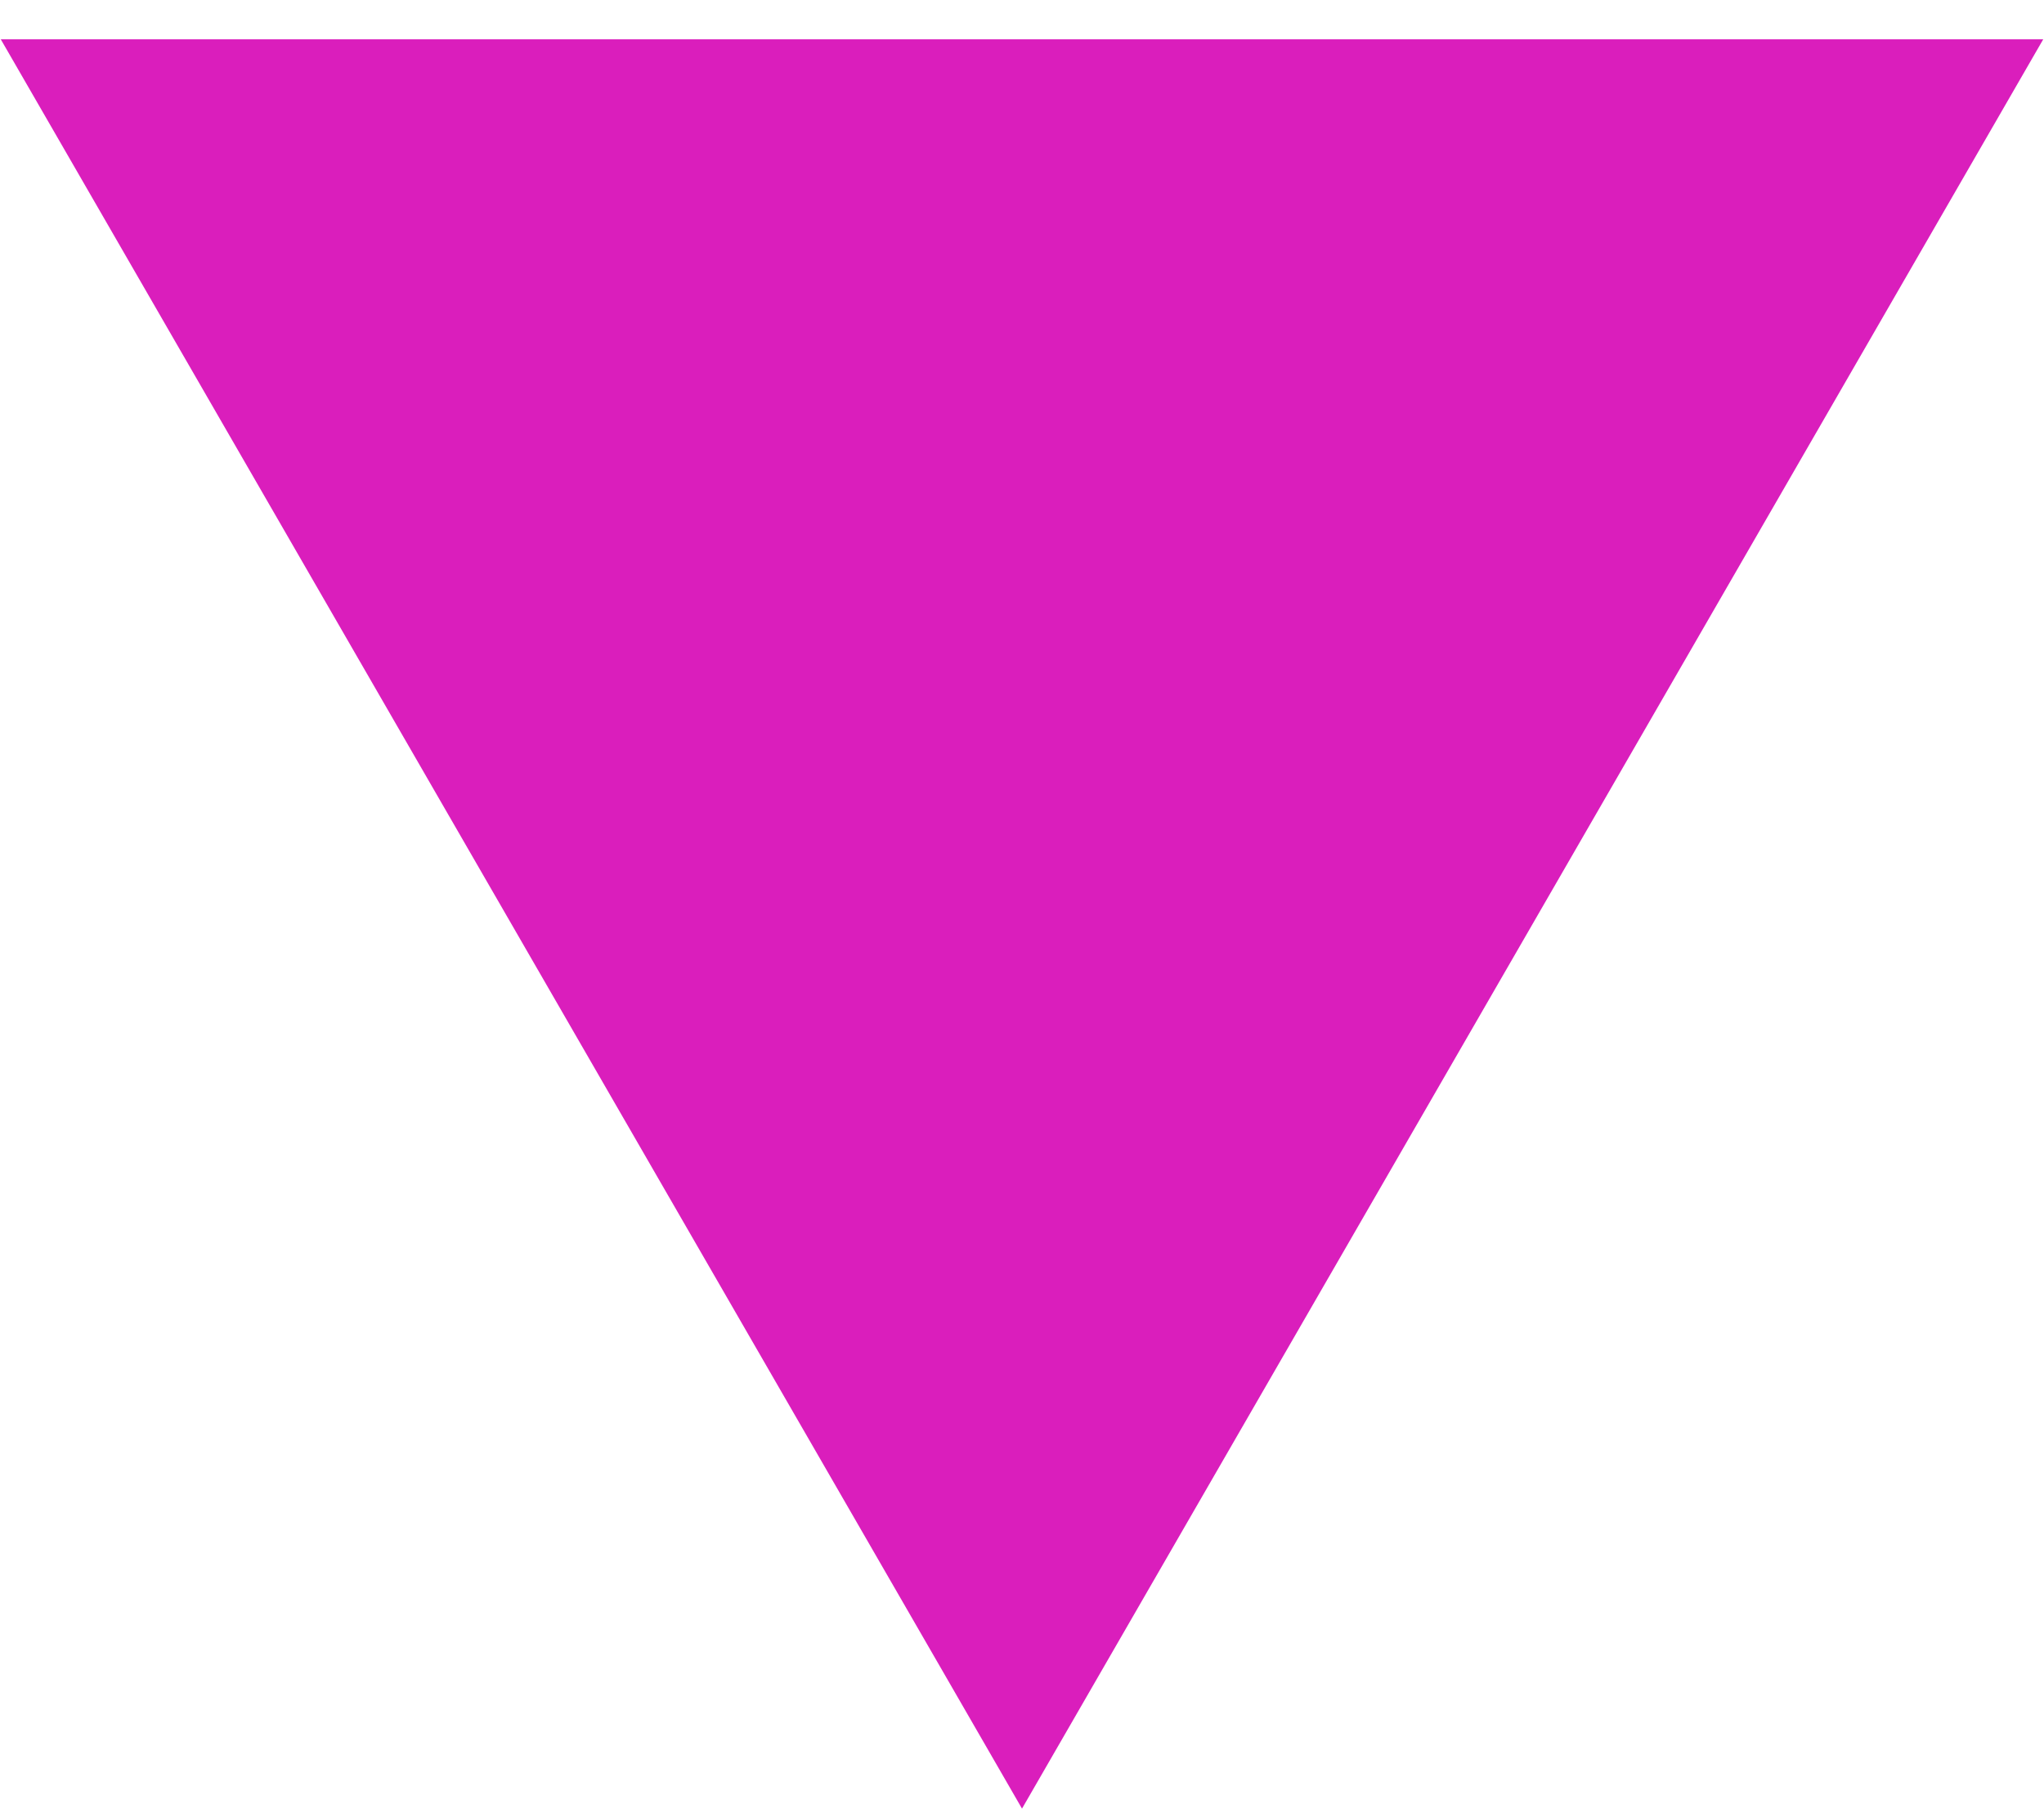 <?xml version="1.0" encoding="UTF-8" standalone="no"?><svg width='26' height='23' viewBox='0 0 26 23' fill='none' xmlns='http://www.w3.org/2000/svg'>
<path d='M13 23L25.99 0.5H0.01L13 23Z' fill='#DA1EBC'/>
</svg>
